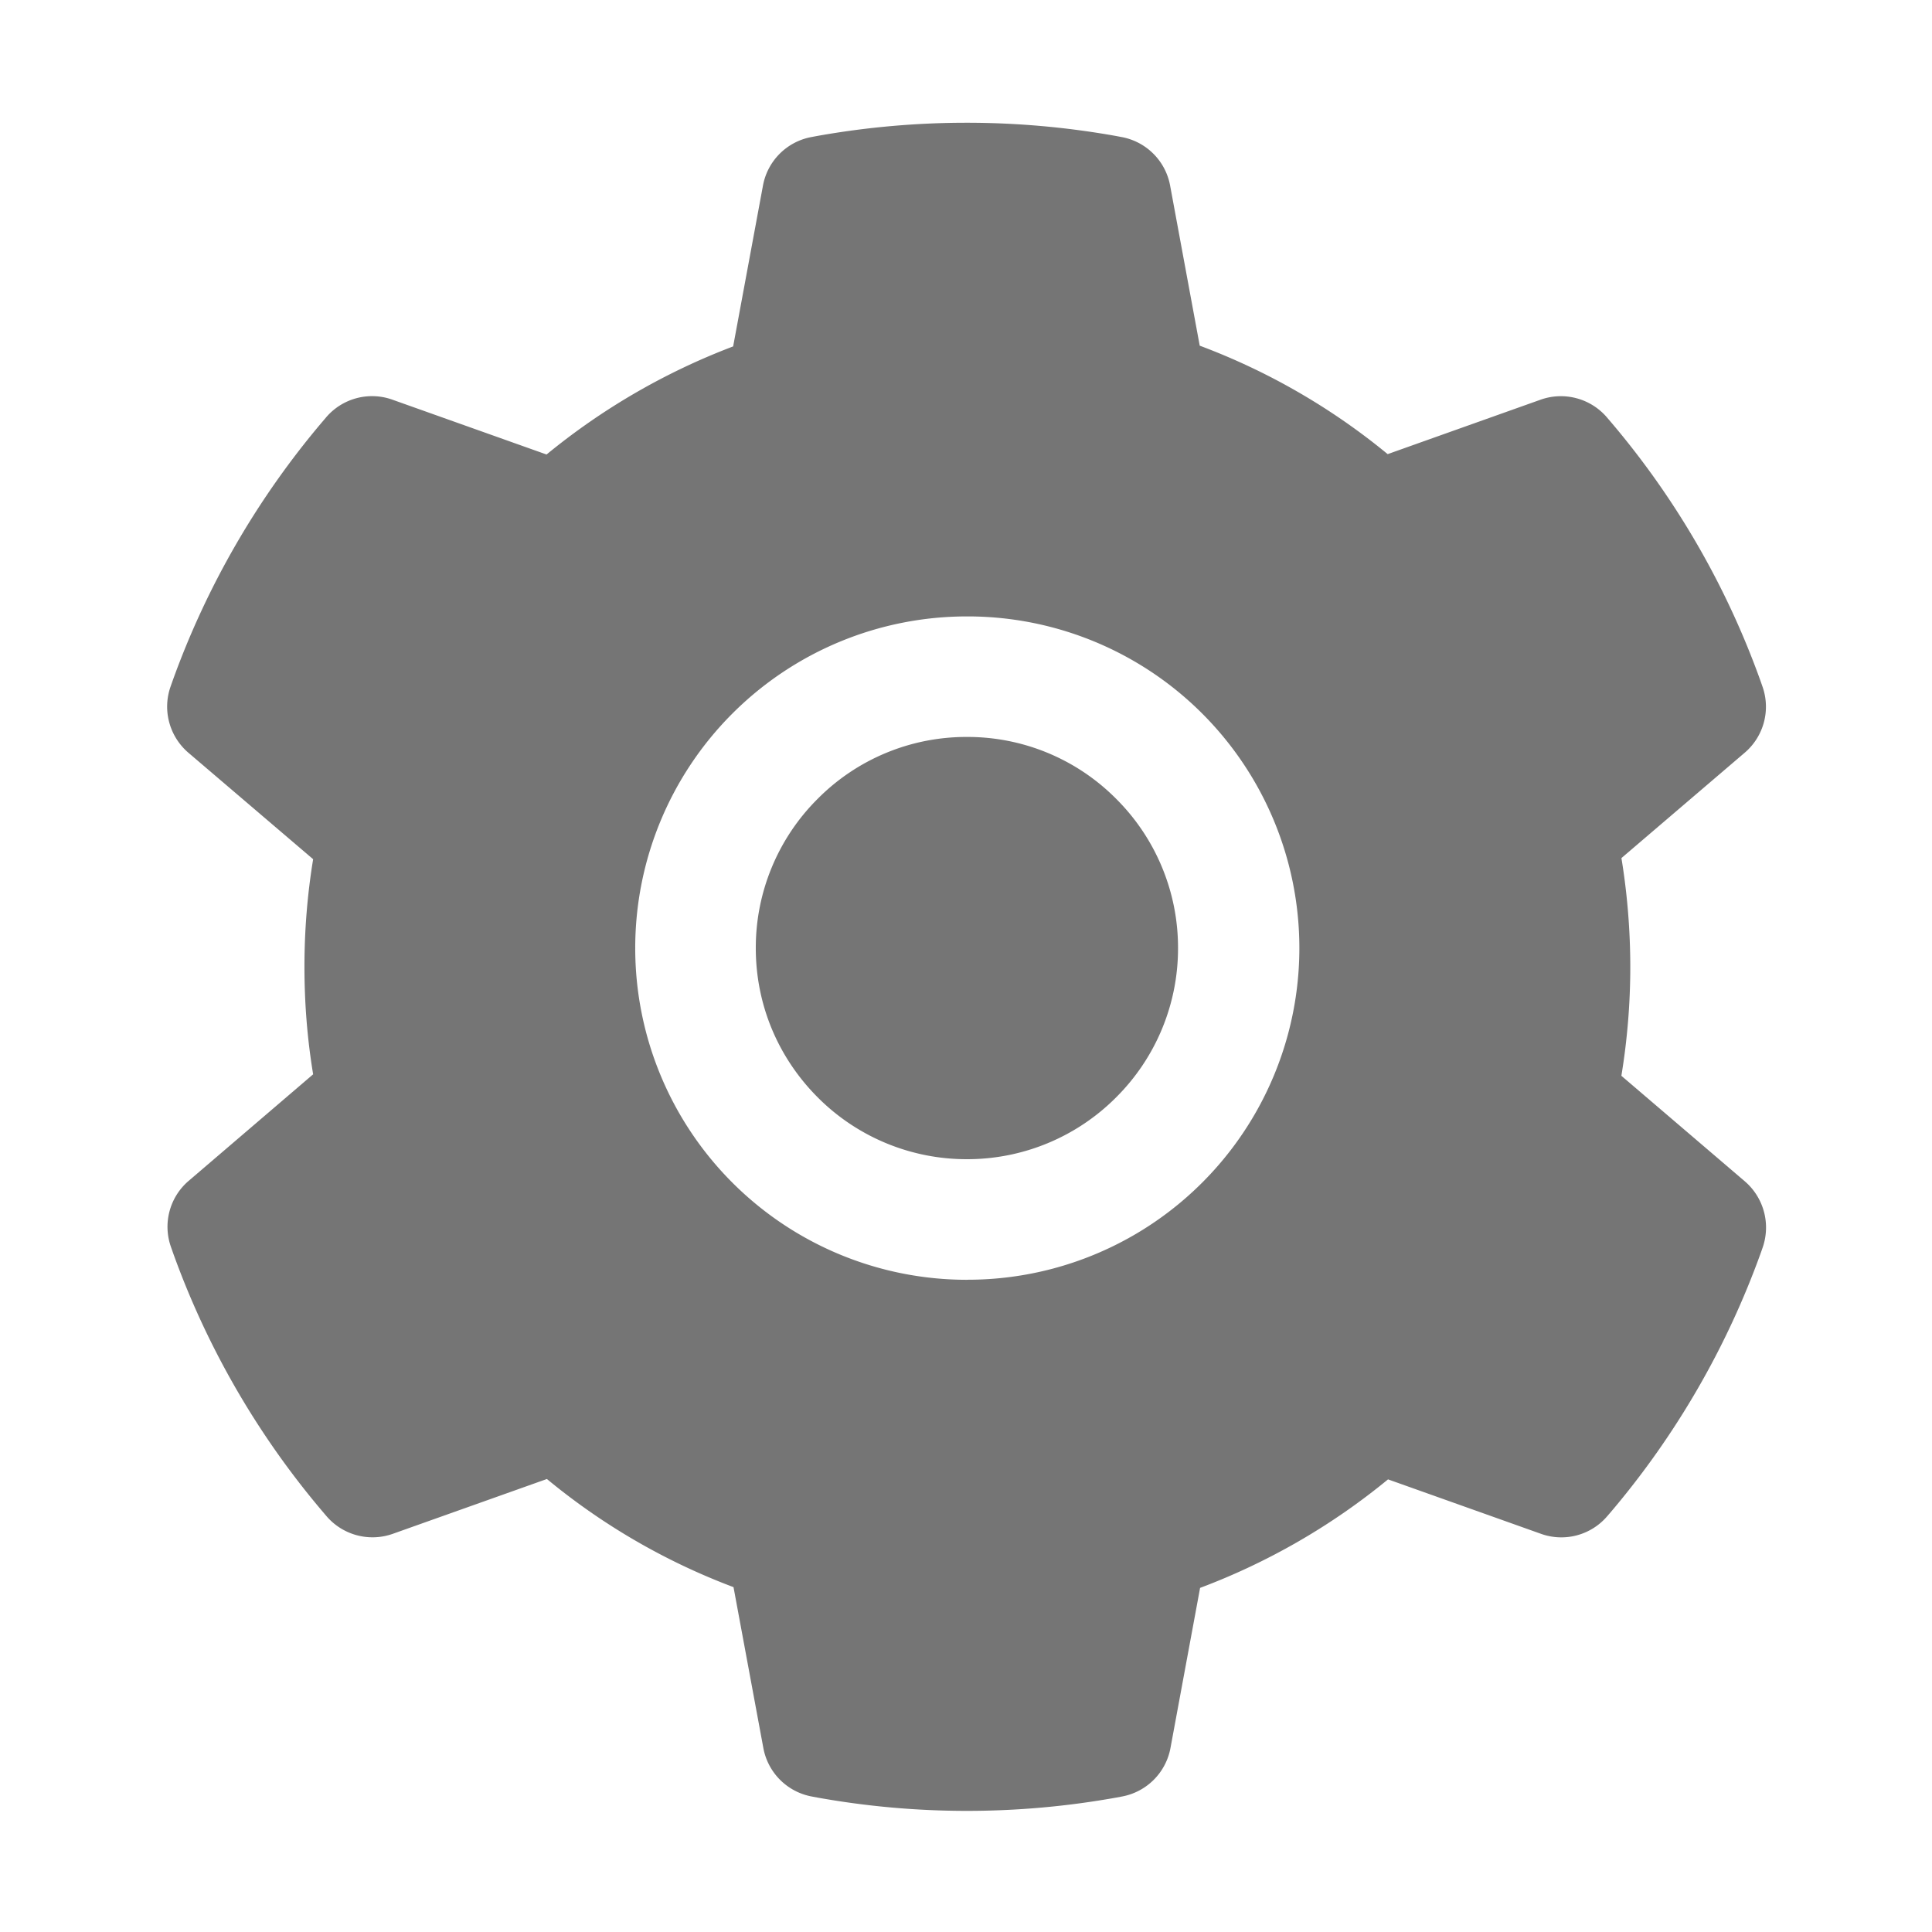 <?xml version="1.0" standalone="no"?><!DOCTYPE svg PUBLIC "-//W3C//DTD SVG 1.1//EN" "http://www.w3.org/Graphics/SVG/1.1/DTD/svg11.dtd"><svg t="1725340534189" class="icon" viewBox="0 0 1024 1024" version="1.1" xmlns="http://www.w3.org/2000/svg" p-id="2320" xmlns:xlink="http://www.w3.org/1999/xlink" width="256" height="256"><path d="M512.484 390.599a110.933 110.933 0 0 0-79.104 32.796 111.36 111.36 0 0 0-32.796 79.104c0 29.895 11.691 57.913 32.796 79.104a111.36 111.36 0 0 0 79.076 32.796 111.36 111.36 0 0 0 79.132-32.796 111.36 111.36 0 0 0 32.796-79.076 111.36 111.36 0 0 0-32.796-79.132 110.933 110.933 0 0 0-79.104-32.796z m412.302 235.52l-65.422-55.922c3.129-19.001 4.722-38.4 4.722-57.685 0-19.314-1.593-38.798-4.693-57.714l65.394-55.893a32.028 32.028 0 0 0 9.301-35.186l-0.91-2.617a442.567 442.567 0 0 0-79.588-137.671l-1.82-2.133a32.142 32.142 0 0 0-35.1-9.5l-81.18 28.9a349.184 349.184 0 0 0-99.612-57.486l-15.701-84.907a32.057 32.057 0 0 0-25.799-25.685l-2.702-0.512a450.645 450.645 0 0 0-158.805 0l-2.702 0.512a32.057 32.057 0 0 0-25.771 25.685l-15.815 85.305a353.479 353.479 0 0 0-98.901 57.287L207.872 211.797a32 32 0 0 0-35.1 9.5l-1.792 2.105a445.924 445.924 0 0 0-79.588 137.7l-0.91 2.588c-4.494 12.516-0.796 26.51 9.301 35.214l66.19 56.491c-3.1 18.802-4.608 38.002-4.608 57.003 0 19.2 1.508 38.4 4.608 57.003l-65.991 56.491a32.028 32.028 0 0 0-9.301 35.214l0.91 2.588a443.648 443.648 0 0 0 79.588 137.7l1.792 2.105a32.142 32.142 0 0 0 35.1 9.5l81.806-29.099a346.283 346.283 0 0 0 98.901 57.316l15.815 85.276a32.057 32.057 0 0 0 25.771 25.714l2.702 0.512c52.537 9.444 106.297 9.444 158.805 0l2.702-0.512a32.085 32.085 0 0 0 25.799-25.714l15.701-84.878a351.516 351.516 0 0 0 99.612-57.515l81.18 28.9a31.972 31.972 0 0 0 35.1-9.5l1.82-2.105a445.924 445.924 0 0 0 79.588-137.671l0.91-2.617a32.284 32.284 0 0 0-9.5-34.987z m-412.302 52.196a175.787 175.787 0 1 1 0-351.602 175.787 175.787 0 1 1 0 351.573z" fill="#2c2c2c" fill-opacity=".65" p-id="2321"></path></svg>